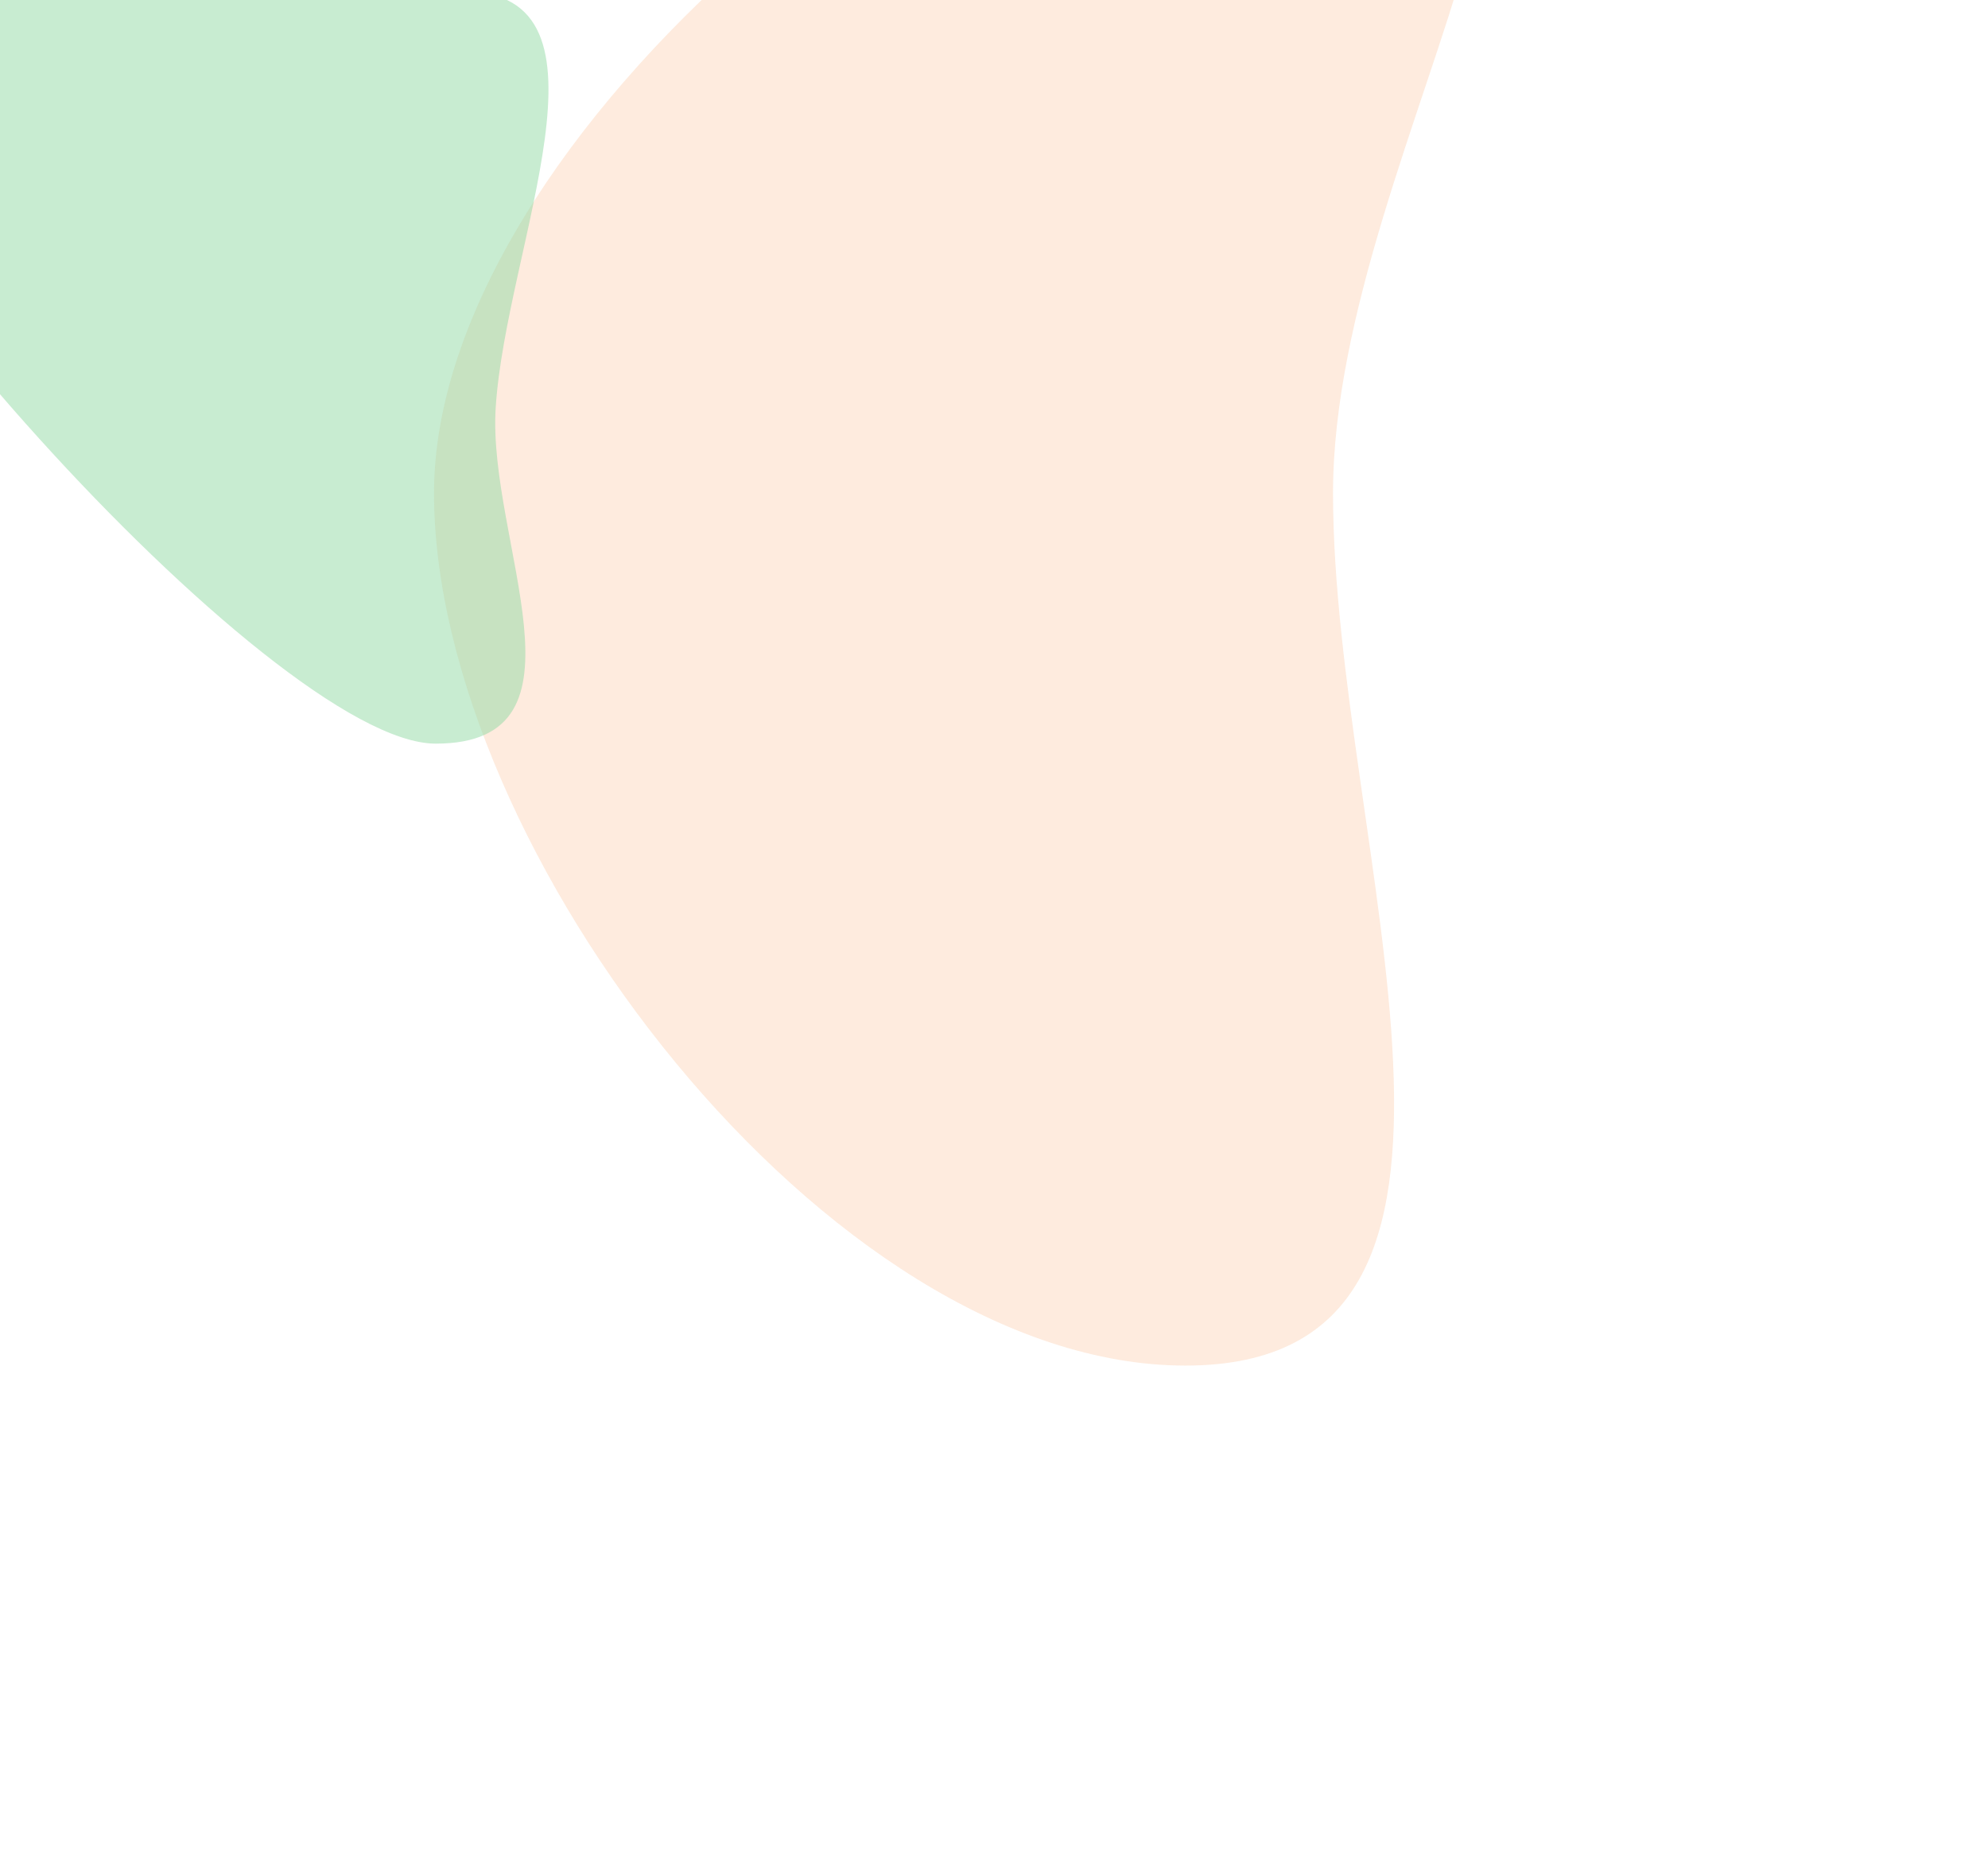 <svg width="556" height="520" viewBox="0 0 556 520" fill="none" xmlns="http://www.w3.org/2000/svg">
<g opacity="0.5">
<g opacity="0.3" filter="url(#filter0_f_4175_17931)">
<path d="M121.395 137.937C121.395 38.323 272.962 -87.839 372.816 -87.839C472.67 -87.839 372.816 38.323 372.816 137.937C372.816 237.55 431.405 381.961 331.551 381.961C231.697 381.961 121.395 237.55 121.395 137.937Z" fill="#F47920"/>
</g>
<g opacity="0.5" filter="url(#filter1_f_4175_17931)">
<path d="M138.628 114.113C136.291 151.286 167.615 208 121.858 208C76.102 208 -65.602 48.832 -65.602 3.048C-65.602 -42.737 83.887 -2.346 129.644 -2.346C175.4 -2.346 141.489 68.588 138.628 114.113Z" fill="#22B148"/>
</g>
</g>
<defs>
<filter id="filter0_f_4175_17931" x="-16.605" y="-225.839" width="571.801" height="745.8" filterUnits="userSpaceOnUse" color-interpolation-filters="sRGB">
<feFlood flood-opacity="0" result="BackgroundImageFix"/>
<feBlend mode="normal" in="SourceGraphic" in2="BackgroundImageFix" result="shape"/>
<feGaussianBlur stdDeviation="69" result="effect1_foregroundBlur_4175_17931"/>
</filter>
<filter id="filter1_f_4175_17931" x="-203.602" y="-156.8" width="495" height="502.8" filterUnits="userSpaceOnUse" color-interpolation-filters="sRGB">
<feFlood flood-opacity="0" result="BackgroundImageFix"/>
<feBlend mode="normal" in="SourceGraphic" in2="BackgroundImageFix" result="shape"/>
<feGaussianBlur stdDeviation="69" result="effect1_foregroundBlur_4175_17931"/>
</filter>
</defs>
</svg>
